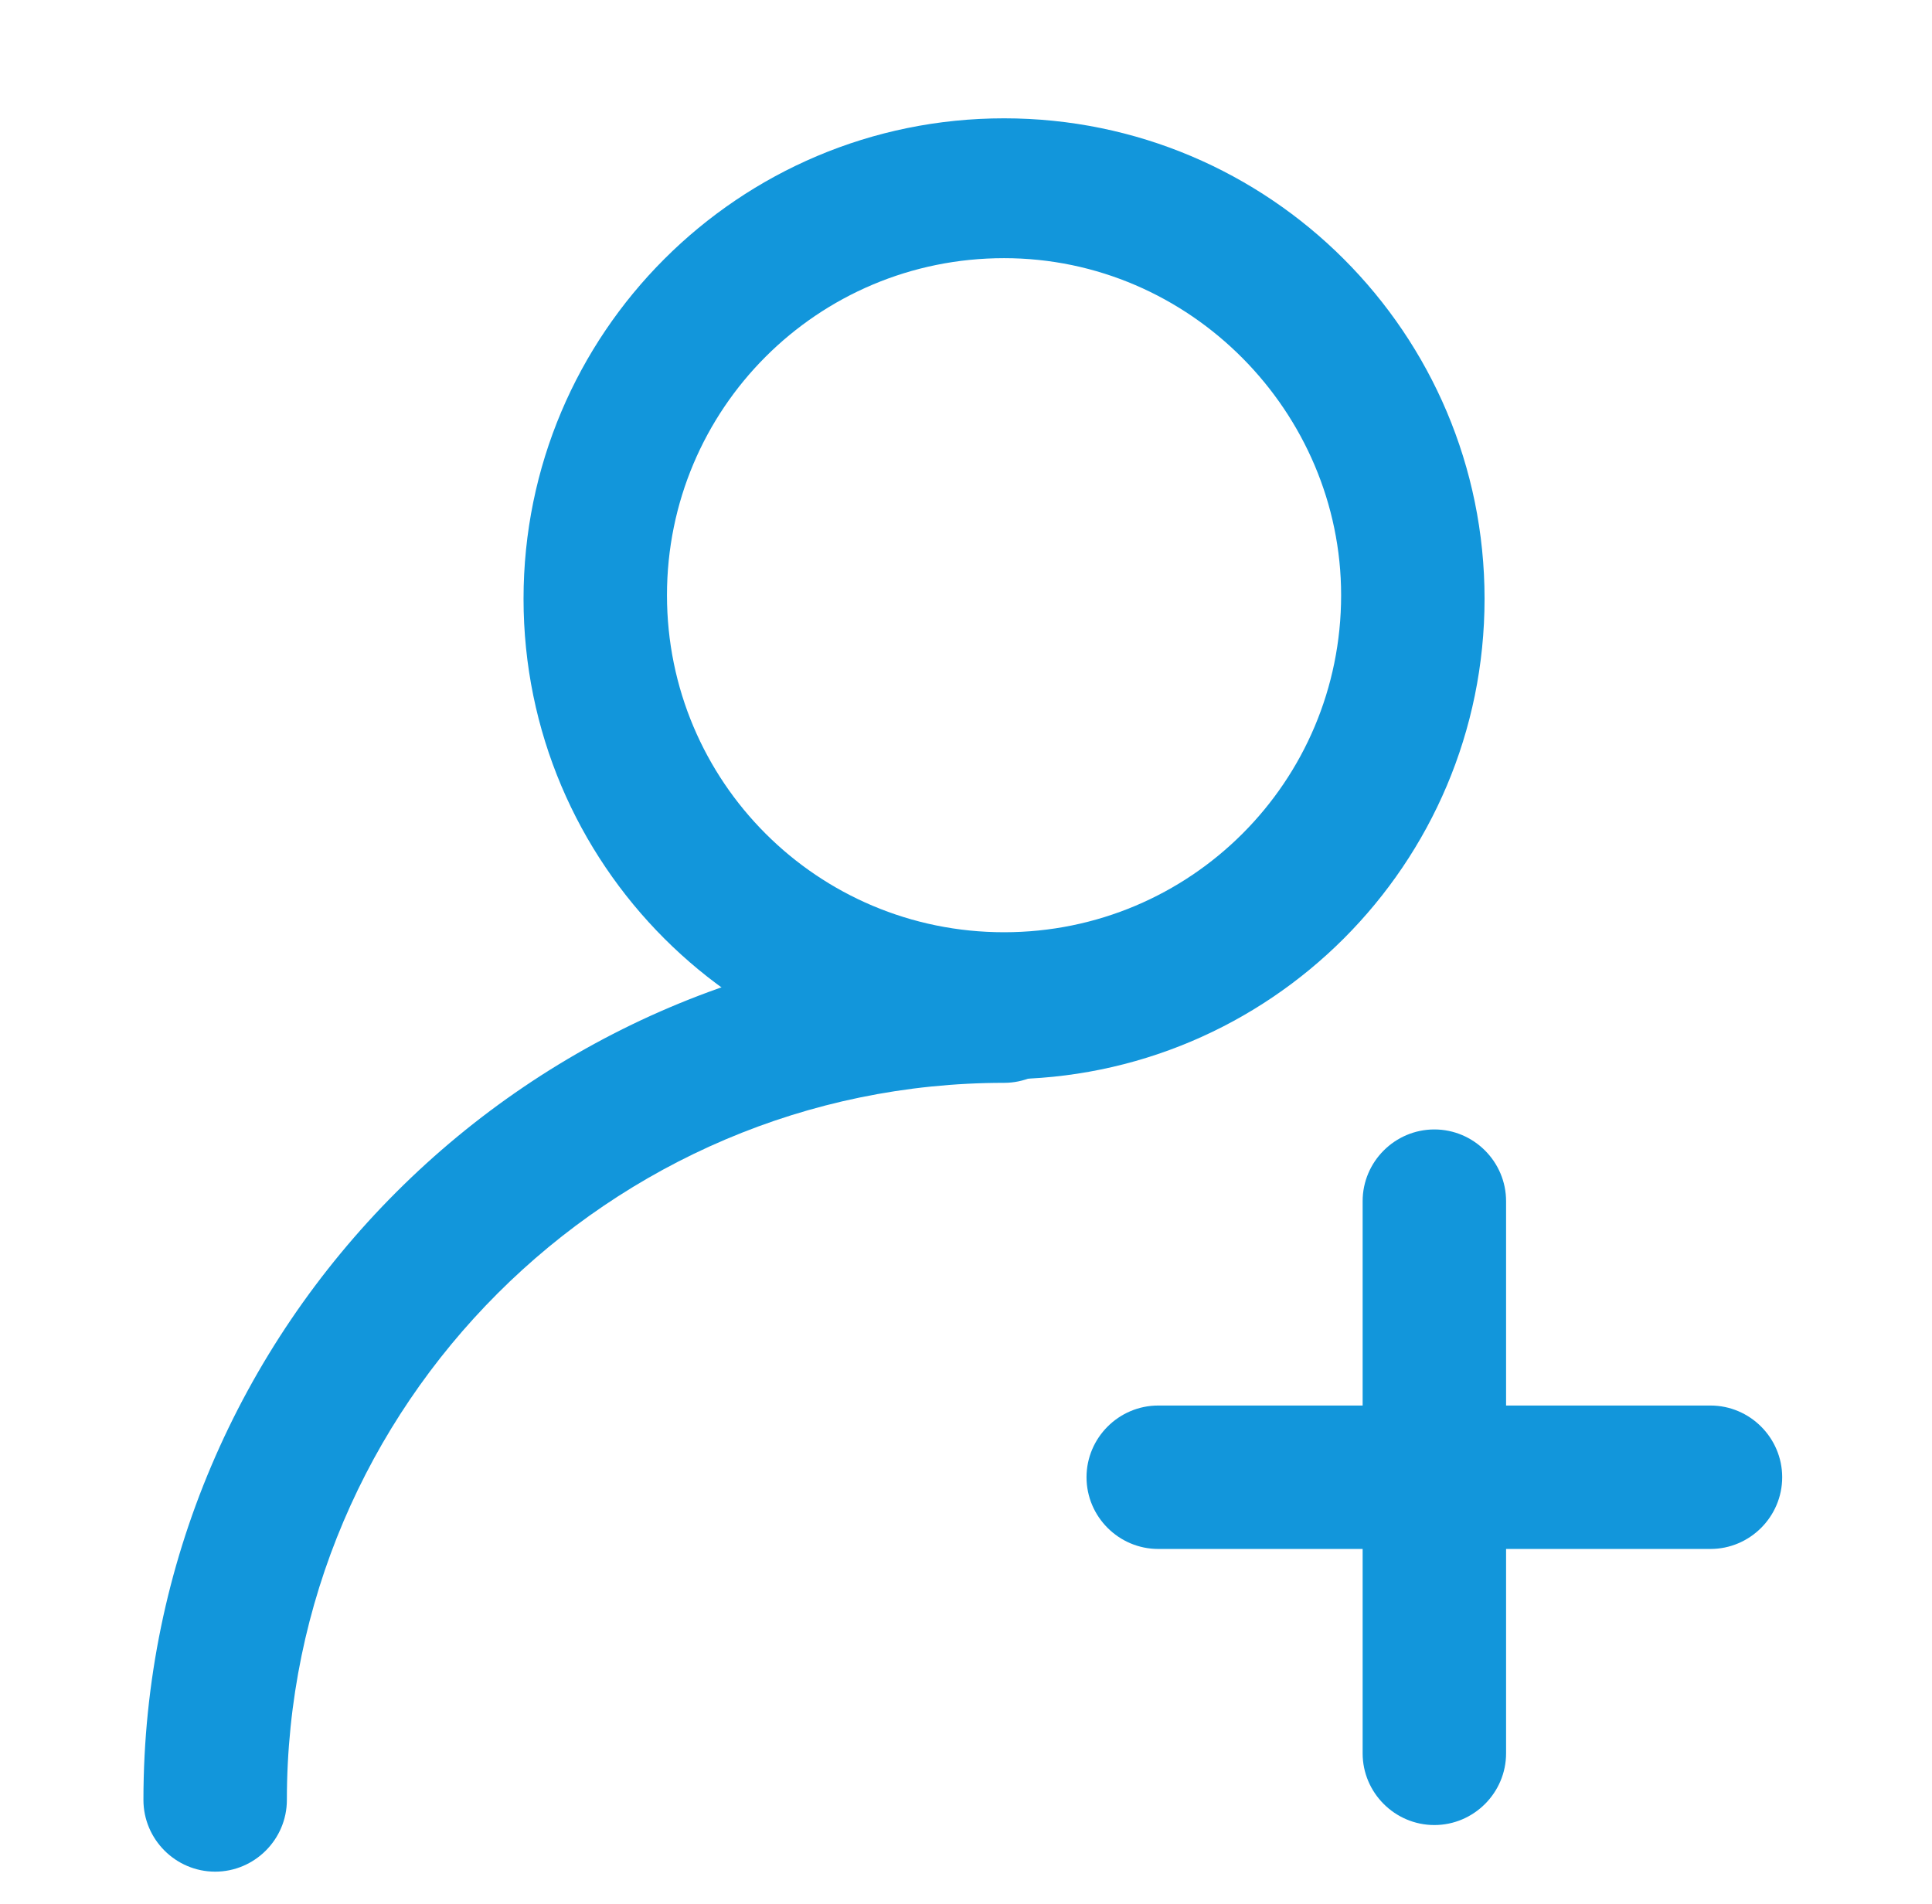 <?xml version="1.0" standalone="no"?><!DOCTYPE svg PUBLIC "-//W3C//DTD SVG 1.1//EN" "http://www.w3.org/Graphics/SVG/1.1/DTD/svg11.dtd"><svg t="1543980485853" class="icon" style="" viewBox="0 0 1039 1024" version="1.1" xmlns="http://www.w3.org/2000/svg" p-id="2022" xmlns:xlink="http://www.w3.org/1999/xlink" width="202.93" height="200"><defs><style type="text/css"></style></defs><path d="M539.962 580.46c-142.704 0-258.411-115.706-258.411-258.411s115.706-258.411 258.411-258.411 258.411 115.706 258.411 258.411-115.706 258.411-258.411 258.411z m0-441.612c-100.279 0-181.273 80.994-181.273 181.273s80.994 181.273 181.273 181.273 181.273-80.994 181.273-181.273c0-98.35-80.994-181.273-181.273-181.273z" fill="#1296db" p-id="2023"></path><path d="M115.706 1006.644c-21.213 0-38.569-17.356-38.569-38.569 0-254.554 208.271-462.825 462.825-462.825 21.213 0 38.569 17.356 38.569 38.569s-17.356 38.569-38.569 38.569c-212.128 0-385.687 173.559-385.687 385.687 0 21.213-17.356 38.569-38.569 38.569z" fill="#1296db" p-id="2024"></path><path d="M919.864 833.085h-296.979c-21.213 0-38.569-17.356-38.569-38.569s17.356-38.569 38.569-38.569h296.979c21.213 0 38.569 17.356 38.569 38.569s-17.356 38.569-38.569 38.569z" fill="#1296db" p-id="2025"></path><path d="M771.375 981.574c-21.213 0-38.569-17.356-38.569-38.569v-296.979c0-21.213 17.356-38.569 38.569-38.569s38.569 17.356 38.569 38.569v296.979c0 21.213-17.356 38.569-38.569 38.569z" fill="#1296db" p-id="2026"></path></svg>